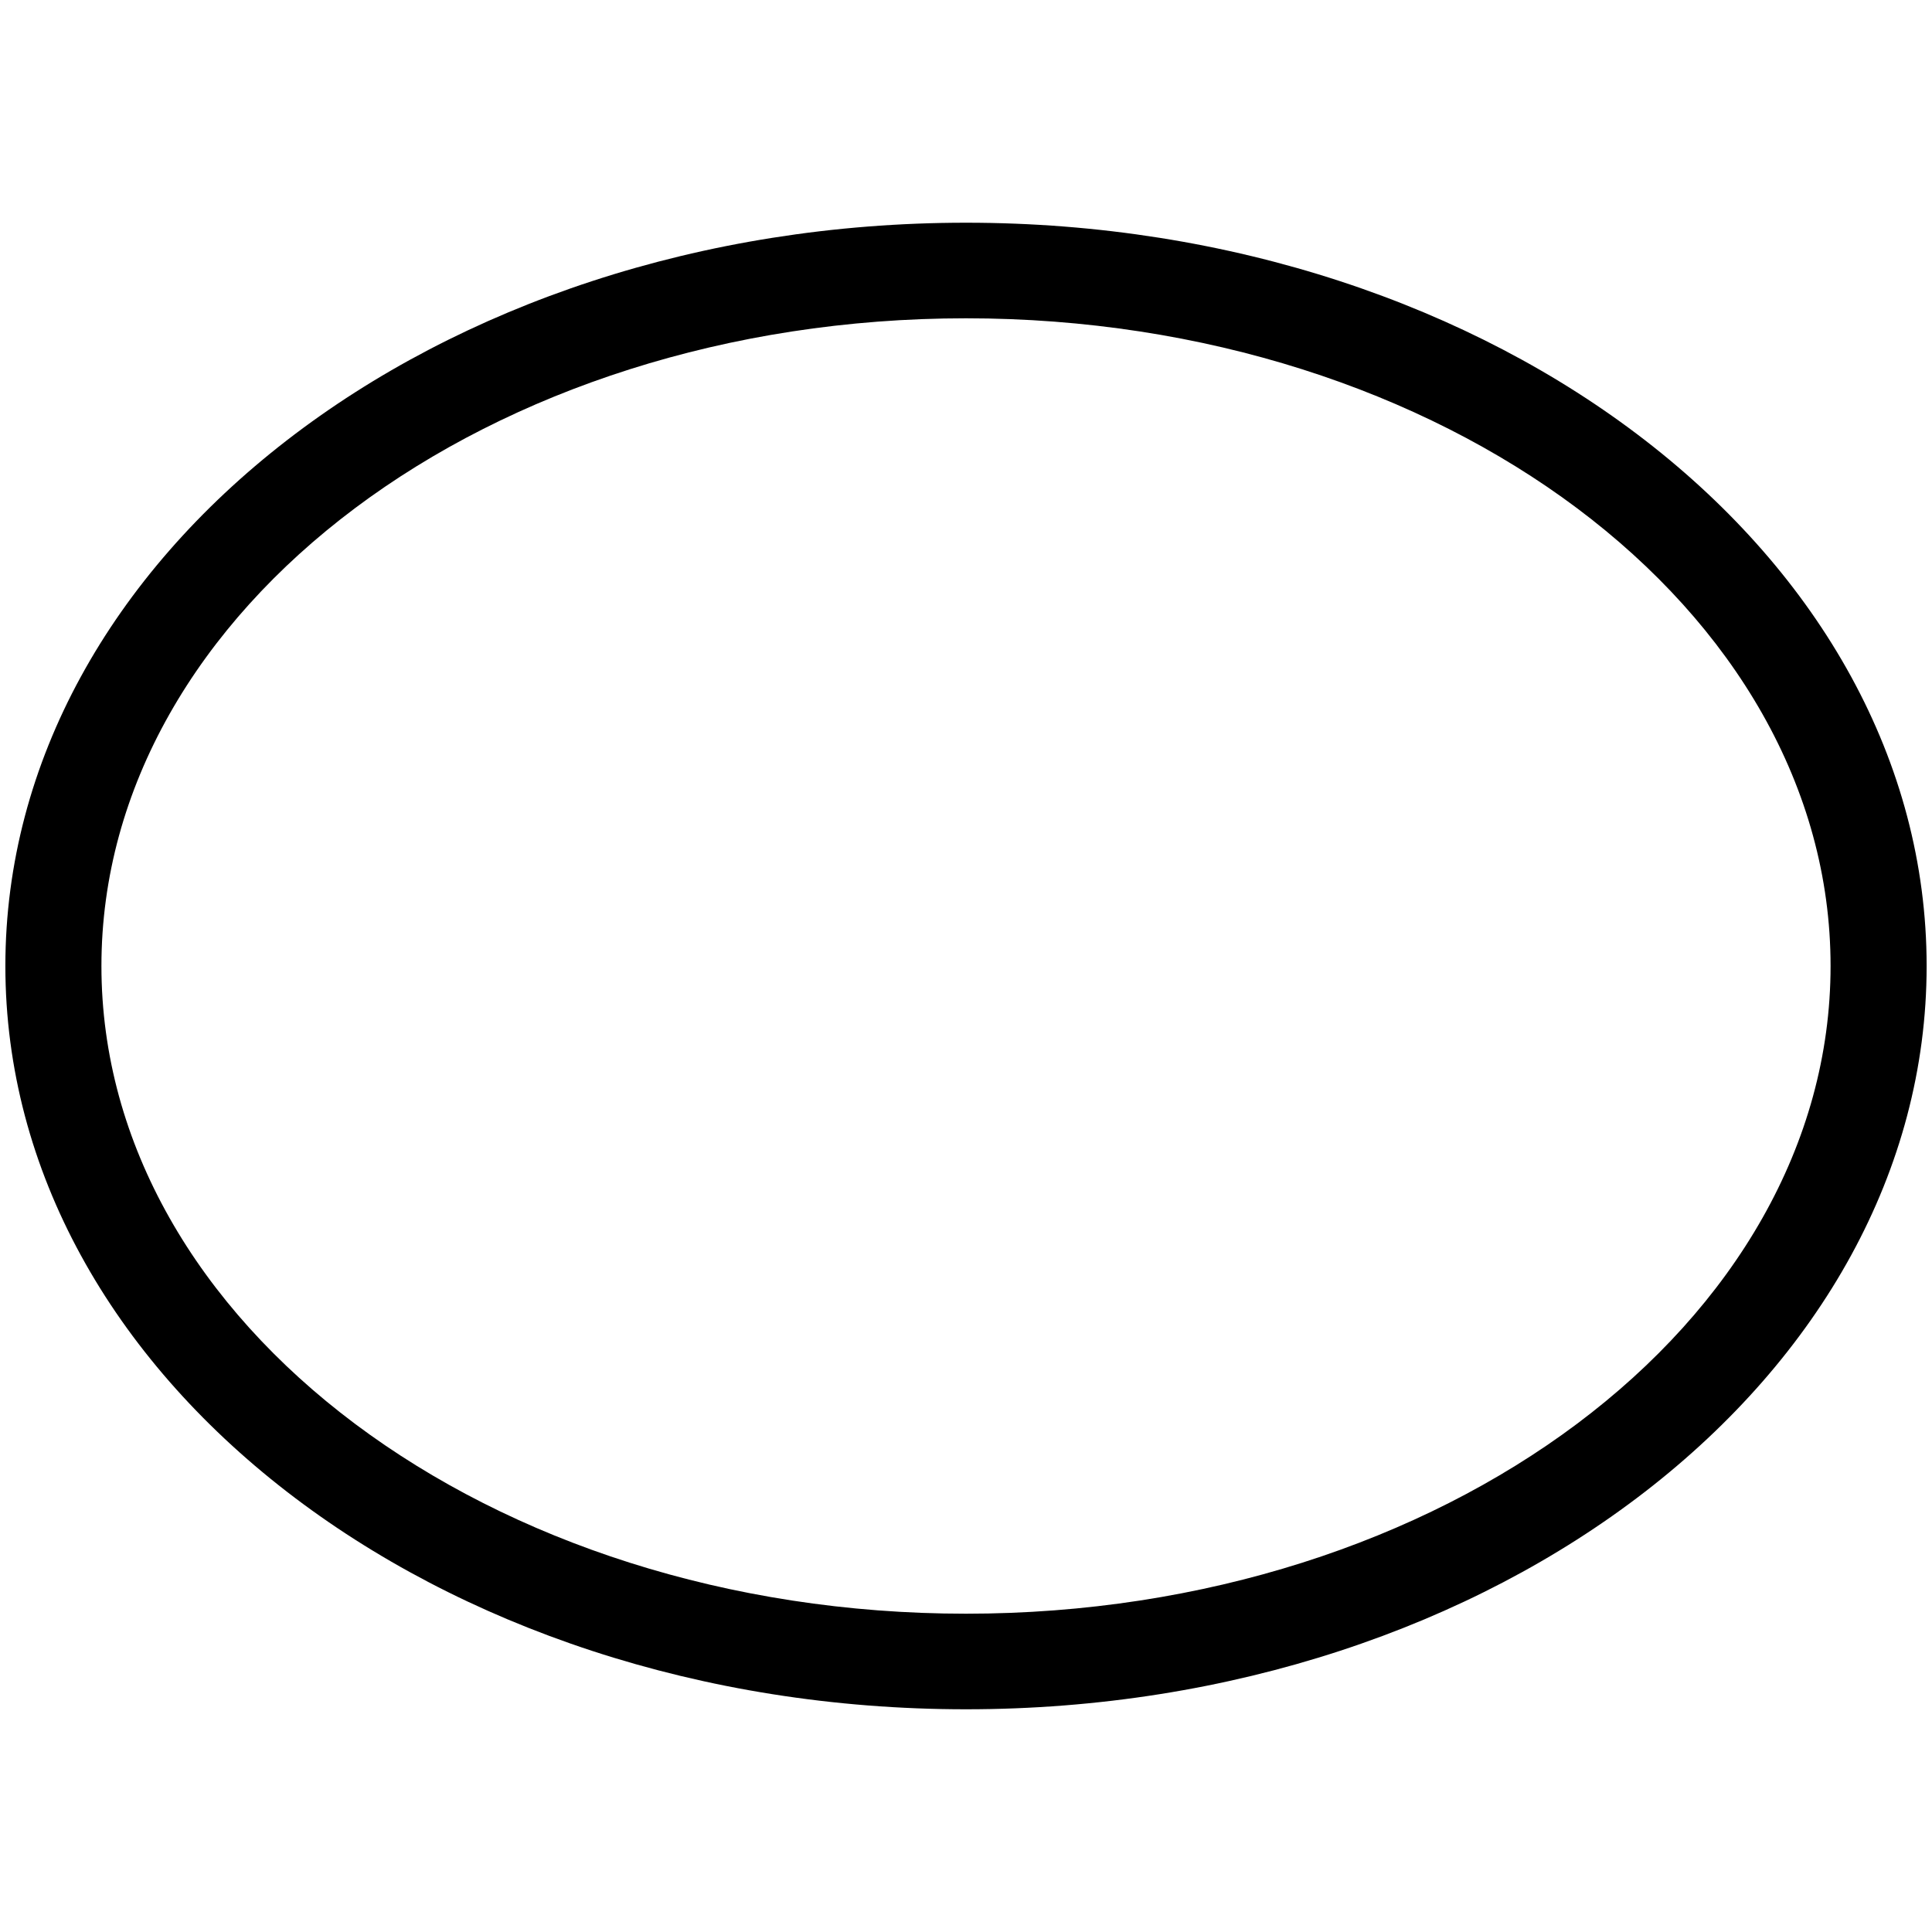 <svg xmlns="http://www.w3.org/2000/svg" height="36" viewBox="0 0 36 36" width="36"><path d="M18 5.931c8.883 0 16.11 5.414 16.11 12.069S26.883 30.069 18 30.069 1.89 24.655 1.89 18 9.117 5.931 18 5.931Zm0-1.781C8.114 4.15.1 10.351.1 18S8.114 31.85 18 31.85 35.9 25.649 35.9 18 27.886 4.15 18 4.15Z"/></svg>
